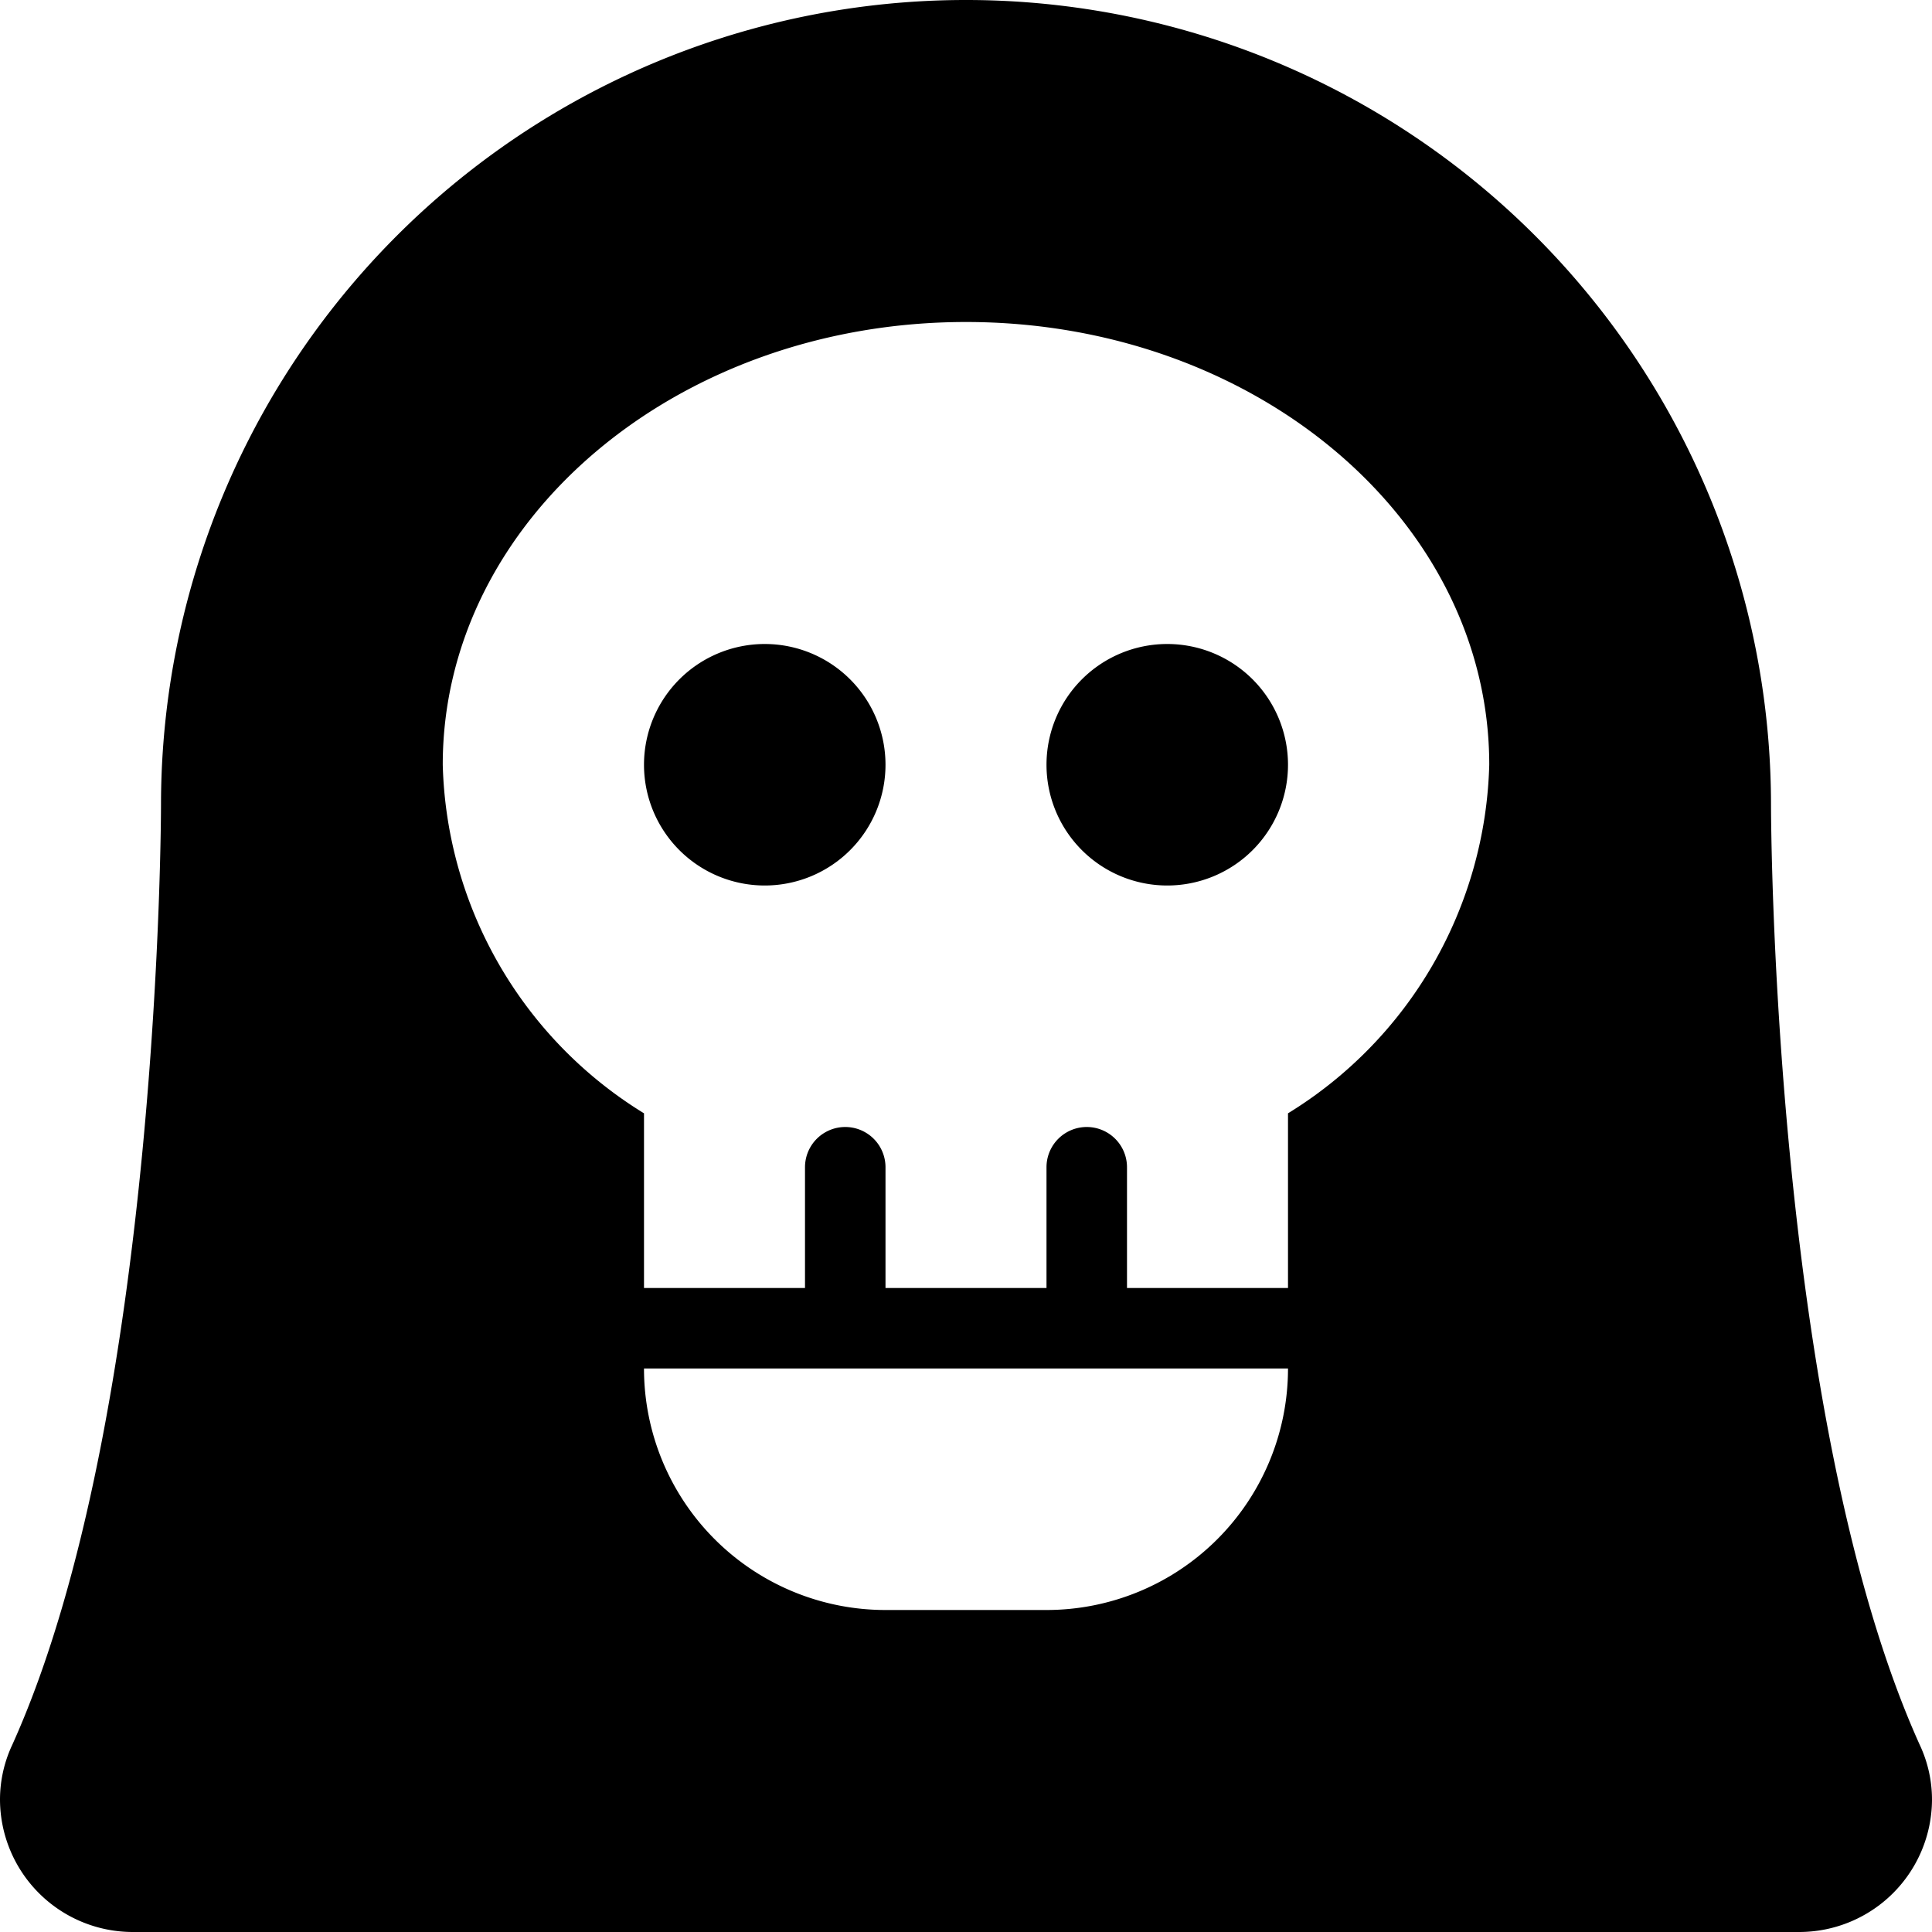 <svg xmlns="http://www.w3.org/2000/svg" viewBox="0 0 24 24"><title>grim-reaper</title><g id="grim-reaper"><path d="M9.5,8A1.5,1.5,0,1,0,11,9.5,1.5,1.5,0,0,0,9.5,8Zm5,0A1.5,1.5,0,1,0,16,9.5,1.5,1.5,0,0,0,14.5,8Zm9.35,13.68C22,17.59,22,10,22,10A10,10,0,0,0,2,10S2,17.59.15,21.68a1.6,1.6,0,0,0-.15.68A1.65,1.65,0,0,0,1.64,24H22.36A1.65,1.65,0,0,0,24,22.36,1.6,1.6,0,0,0,23.85,21.68ZM13,20H11a3,3,0,0,1-3-3h8A3,3,0,0,1,13,20Zm3-6.17V16H14V14.5a.5.5,0,0,0-1,0V16H11V14.5a.5.5,0,0,0-1,0V16H8V13.83A5.24,5.24,0,0,1,5.5,9.5C5.5,6.46,8.41,4,12,4s6.5,2.46,6.5,5.5A5.24,5.24,0,0,1,16,13.83Z"/></g></svg>